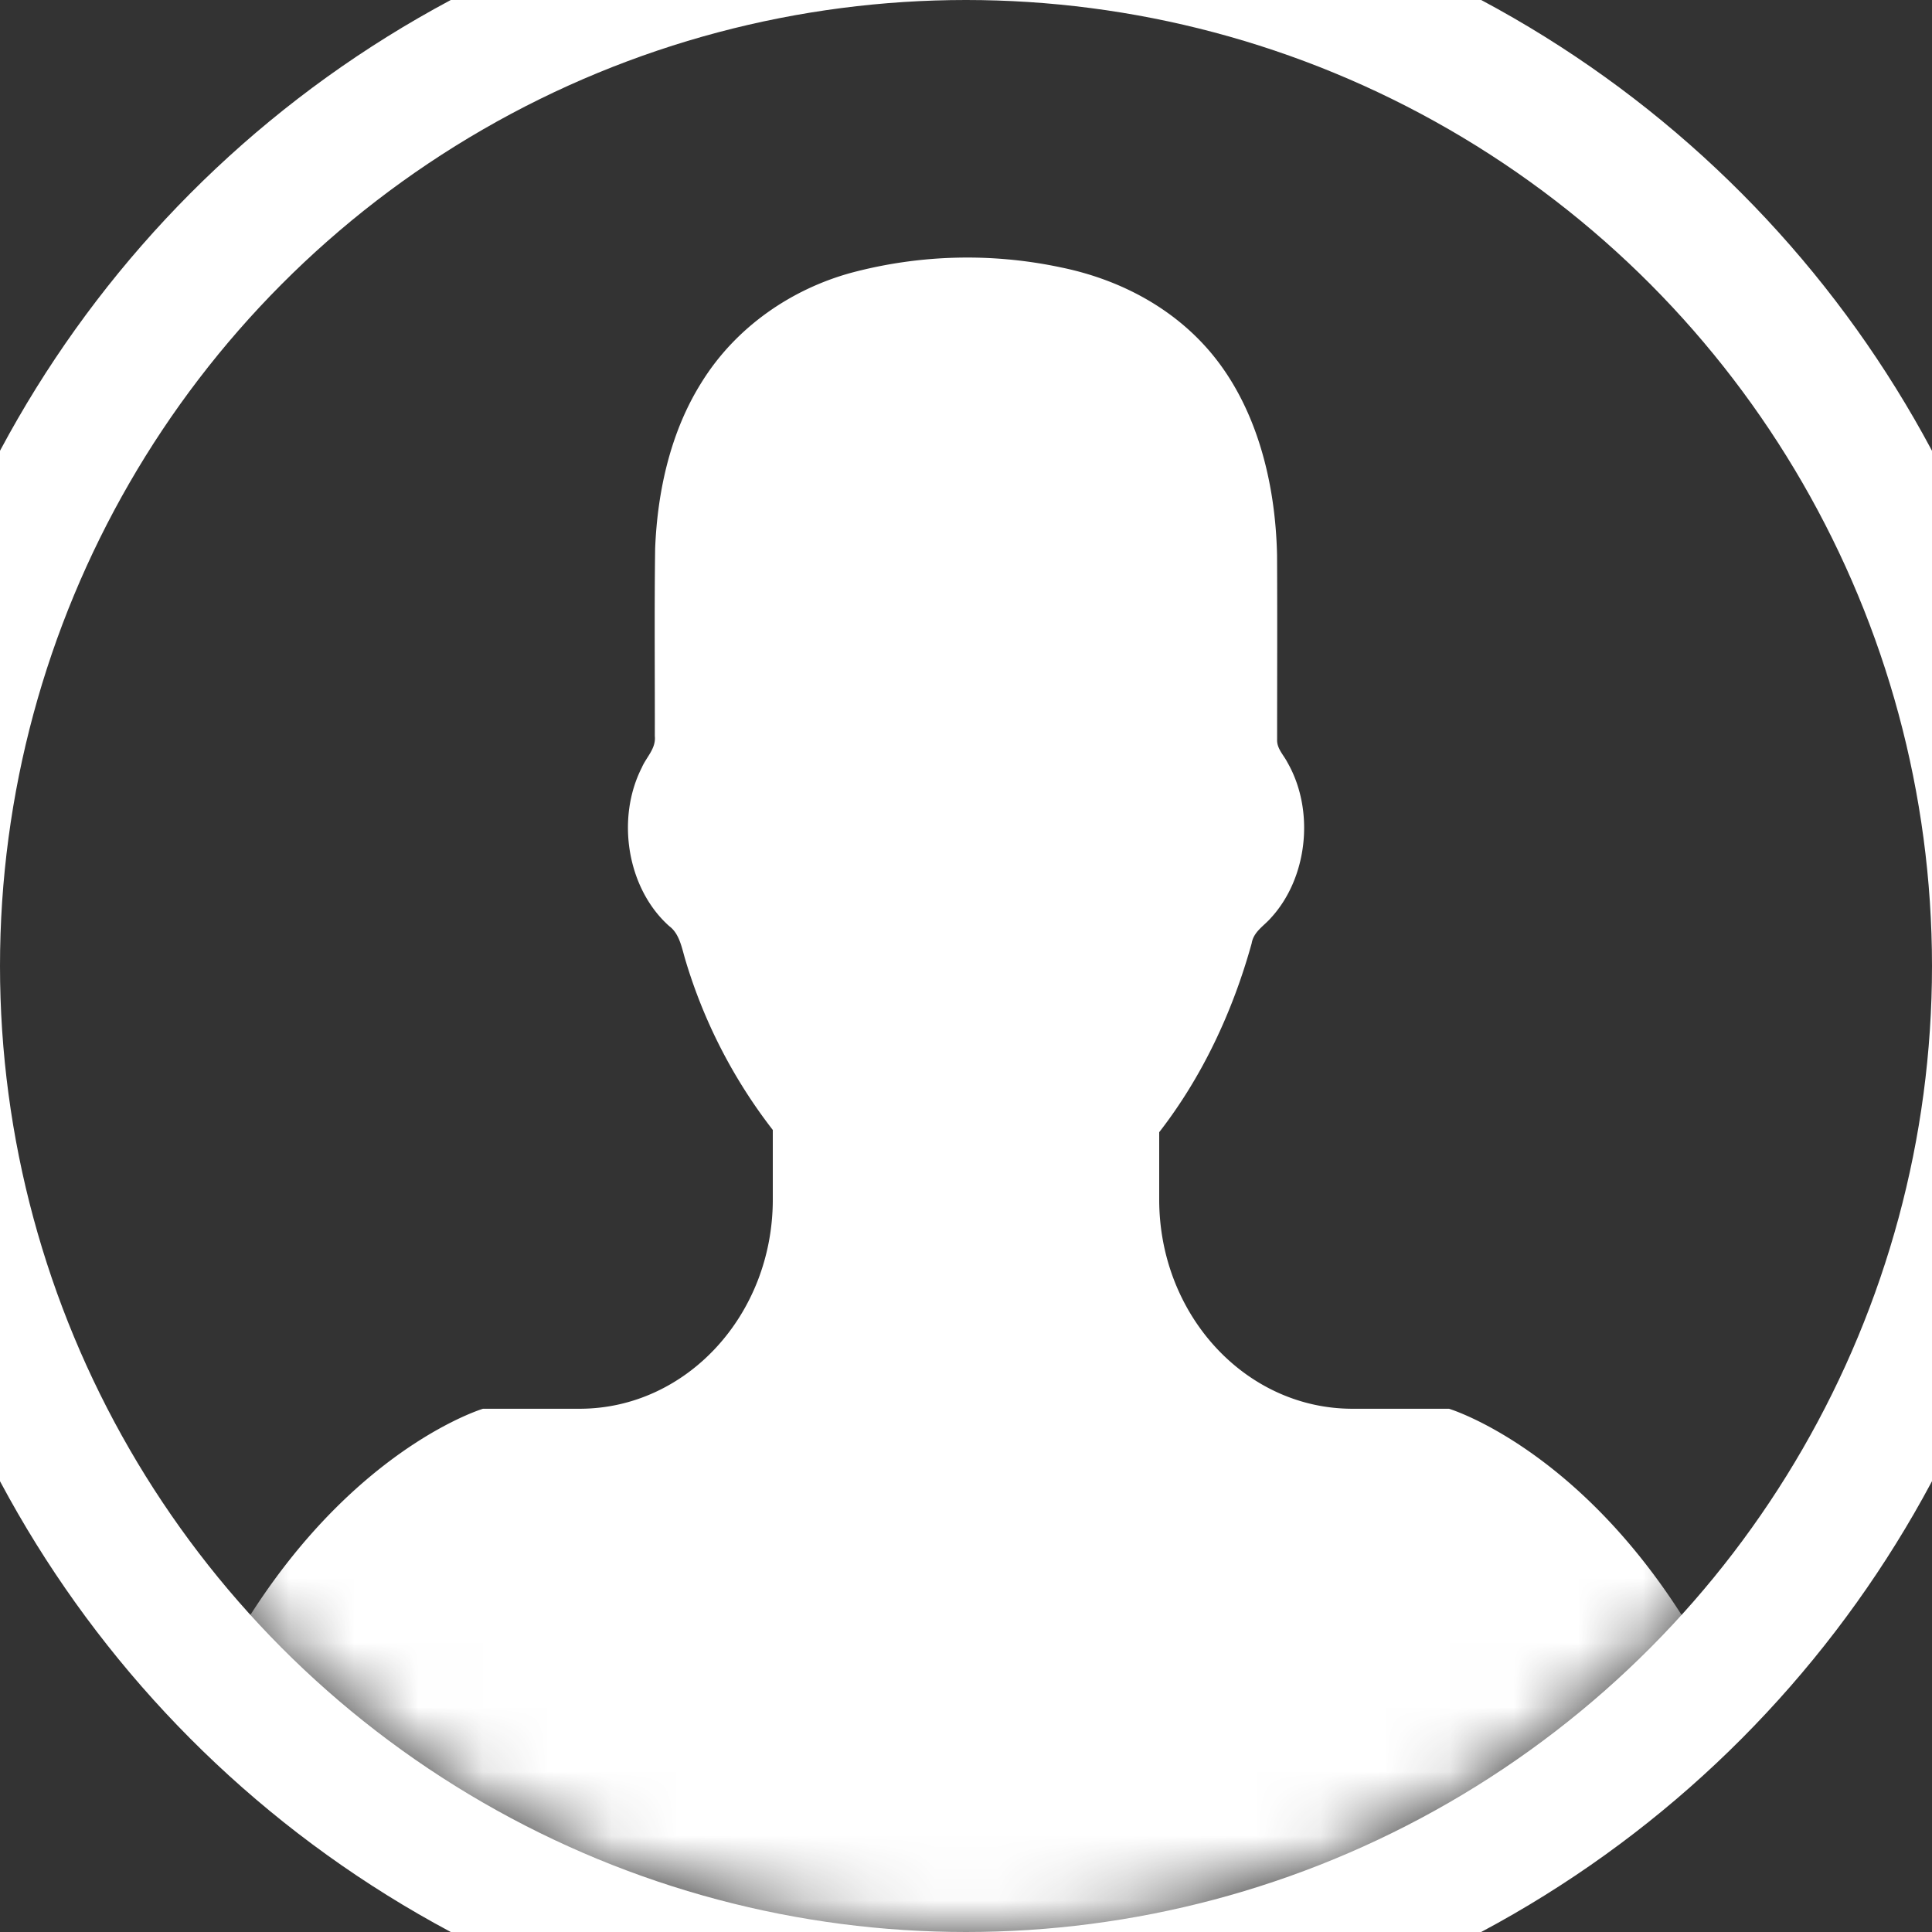 <svg width="30" height="30" xmlns="http://www.w3.org/2000/svg" xmlns:xlink="http://www.w3.org/1999/xlink"><rect width="100%" height="100%" fill="#333333" stroke="none"/><defs><circle id="a" cx="15" cy="15" r="15"/></defs><g fill="none" fill-rule="evenodd"><mask id="b" fill="#fff"><use xlink:href="#a"/></mask><circle stroke="#FFF" stroke-width="2" cx="15" cy="15" r="16"/><path d="M22.5 21.875H21c-1.657 0-3-1.455-3-3.25v-1.044c.664-.855 1.14-1.865 1.436-2.934.03-.18.19-.269.297-.392.574-.622.687-1.672.256-2.42-.058-.113-.164-.212-.158-.352 0-.953.004-1.907-.001-2.86-.024-1.15-.327-2.345-1.071-3.197-.6-.687-1.425-1.097-2.276-1.272a6.991 6.991 0 0 0-3.266.082c-.923.253-1.79.838-2.326 1.706-.474.755-.682 1.671-.718 2.574-.013.97-.003 1.942-.005 2.914.02.194-.132.326-.201.487-.406.797-.227 1.884.425 2.464.165.123.196.349.256.543A8.07 8.07 0 0 0 12 17.546v1.079c0 1.795-1.343 3.25-3 3.25H7.5s-2.719.812-4.5 4.875v1.625C3 29.273 3.67 30 4.5 30h21c.83 0 1.5-.727 1.5-1.625V26.75c-1.781-4.062-4.5-4.875-4.5-4.875z" fill="#FFF" fill-rule="nonzero" mask="url(#b)"/></g></svg>